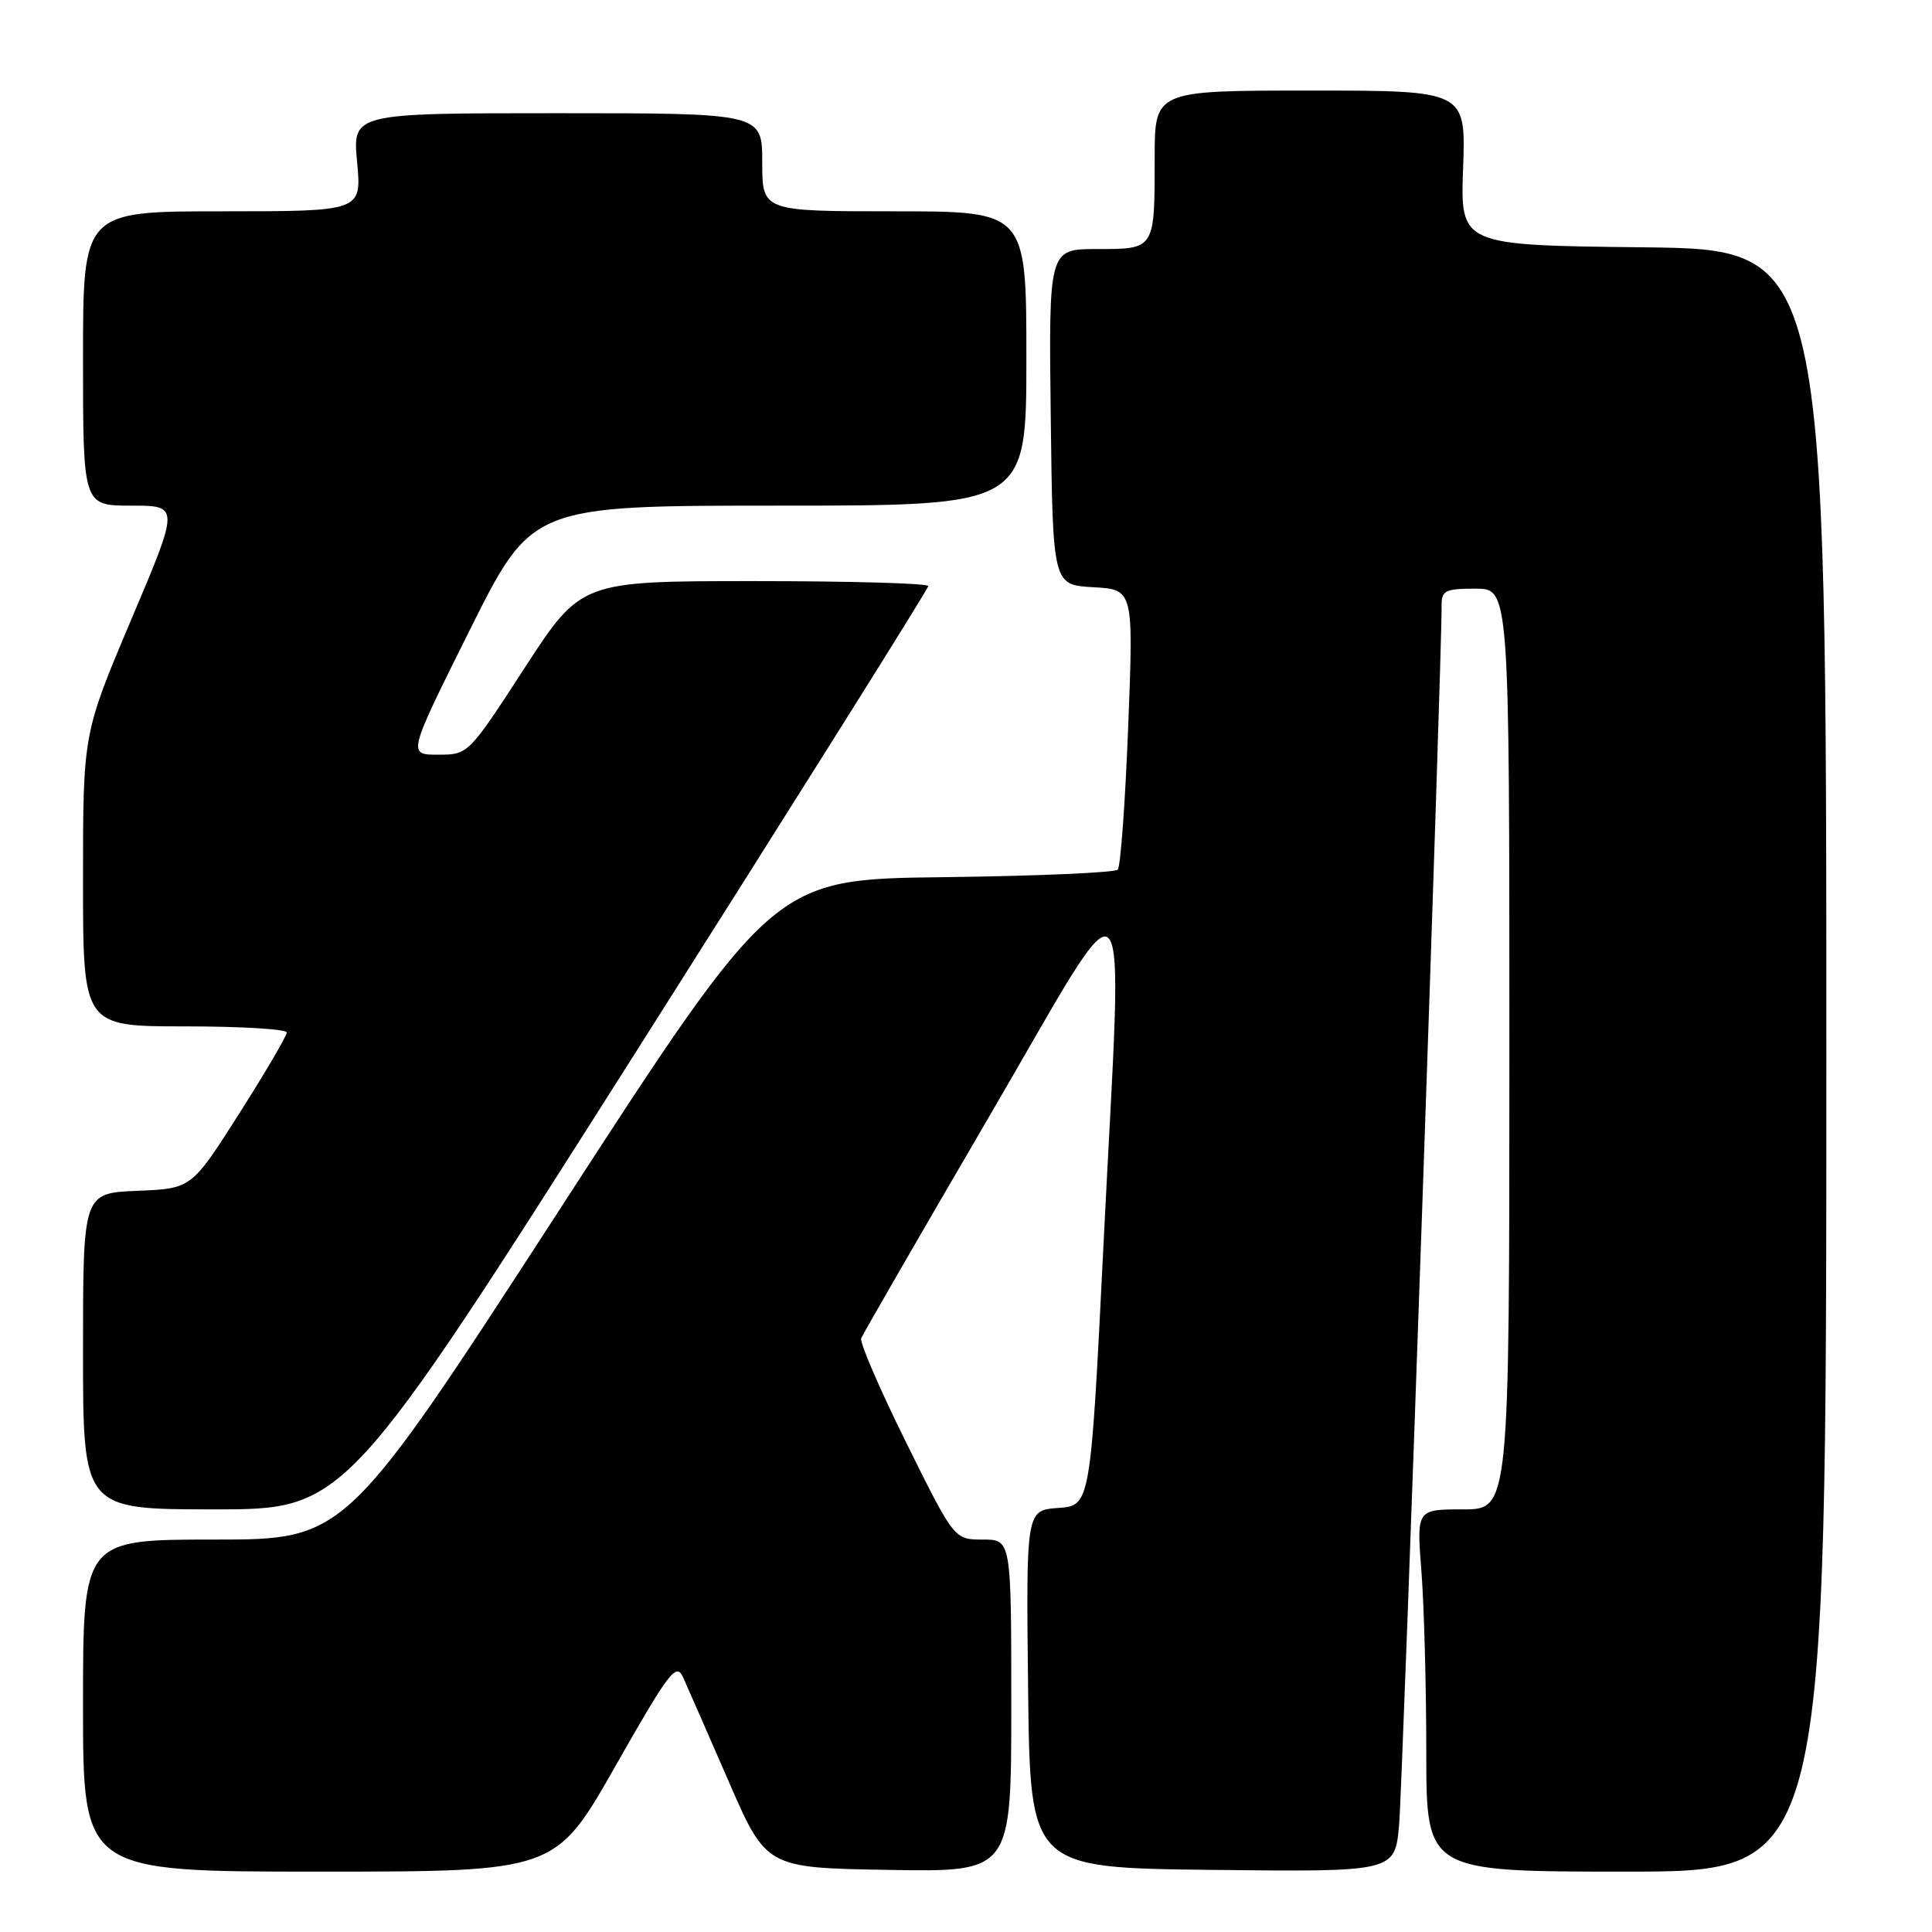 <?xml version="1.0" encoding="UTF-8" standalone="no"?>
<!DOCTYPE svg PUBLIC "-//W3C//DTD SVG 1.1//EN" "http://www.w3.org/Graphics/SVG/1.1/DTD/svg11.dtd" >
<svg xmlns="http://www.w3.org/2000/svg" xmlns:xlink="http://www.w3.org/1999/xlink" version="1.1" viewBox="0 0 256 256">
 <g >
 <path fill="currentColor"
d=" M 81.55 234.01 C 88.66 221.50 89.61 220.26 90.50 222.23 C 91.05 223.44 93.76 229.62 96.52 235.97 C 101.53 247.50 101.53 247.50 117.77 247.77 C 134.00 248.05 134.00 248.05 134.00 226.02 C 134.00 204.00 134.00 204.00 130.22 204.00 C 126.44 204.00 126.44 204.00 120.08 191.16 C 116.58 184.10 113.90 177.88 114.11 177.33 C 114.33 176.79 121.92 163.62 131.00 148.07 C 150.53 114.61 148.81 112.75 146.24 164.50 C 144.50 199.50 144.50 199.50 140.23 199.81 C 135.96 200.12 135.96 200.12 136.23 223.81 C 136.50 247.50 136.50 247.50 160.67 247.77 C 184.84 248.04 184.84 248.04 185.39 241.77 C 185.86 236.38 191.09 86.51 191.02 80.25 C 191.00 78.25 191.49 78.00 195.50 78.00 C 200.00 78.00 200.00 78.00 200.00 139.00 C 200.00 200.00 200.00 200.00 193.85 200.00 C 187.70 200.00 187.70 200.00 188.35 208.25 C 188.70 212.79 188.99 223.59 188.99 232.25 C 189.00 248.00 189.00 248.00 215.50 248.00 C 242.00 248.00 242.00 248.00 242.00 140.52 C 242.00 33.04 242.00 33.04 217.75 32.77 C 193.50 32.50 193.50 32.50 193.87 22.25 C 194.23 12.00 194.23 12.00 173.62 12.00 C 153.00 12.00 153.00 12.00 153.00 20.92 C 153.00 33.10 153.06 33.00 145.37 33.00 C 138.96 33.00 138.96 33.00 139.23 55.25 C 139.50 77.50 139.50 77.50 144.85 77.81 C 150.20 78.11 150.20 78.11 149.49 96.31 C 149.10 106.31 148.48 114.83 148.11 115.23 C 147.74 115.63 137.33 116.08 124.98 116.23 C 102.52 116.50 102.52 116.50 74.17 160.25 C 45.81 204.00 45.81 204.00 28.41 204.00 C 11.00 204.00 11.00 204.00 11.00 226.00 C 11.00 248.00 11.00 248.00 42.30 248.00 C 73.60 248.00 73.60 248.00 81.55 234.01 Z  M 84.41 139.16 C 105.63 105.69 123.00 78.02 123.00 77.66 C 123.00 77.29 112.65 77.00 99.99 77.00 C 76.99 77.00 76.99 77.00 69.52 88.50 C 62.05 100.00 62.05 100.00 58.03 100.00 C 54.01 100.00 54.01 100.00 62.24 83.50 C 70.47 67.00 70.47 67.00 103.24 67.00 C 136.00 67.00 136.00 67.00 136.00 47.50 C 136.00 28.00 136.00 28.00 118.50 28.00 C 101.00 28.00 101.00 28.00 101.00 21.50 C 101.00 15.00 101.00 15.00 73.86 15.00 C 46.71 15.00 46.71 15.00 47.32 21.50 C 47.92 28.00 47.92 28.00 29.46 28.00 C 11.00 28.00 11.00 28.00 11.00 47.50 C 11.00 67.00 11.00 67.00 17.39 67.00 C 23.79 67.00 23.79 67.00 17.39 82.10 C 11.00 97.20 11.00 97.20 11.00 116.60 C 11.00 136.00 11.00 136.00 24.50 136.00 C 31.93 136.00 38.00 136.37 38.00 136.81 C 38.00 137.26 35.16 142.10 31.69 147.56 C 25.37 157.50 25.37 157.50 18.19 157.79 C 11.00 158.09 11.00 158.09 11.00 179.04 C 11.00 200.00 11.00 200.00 28.41 200.00 C 45.82 200.00 45.82 200.00 84.41 139.16 Z "/>
</g>
</svg>